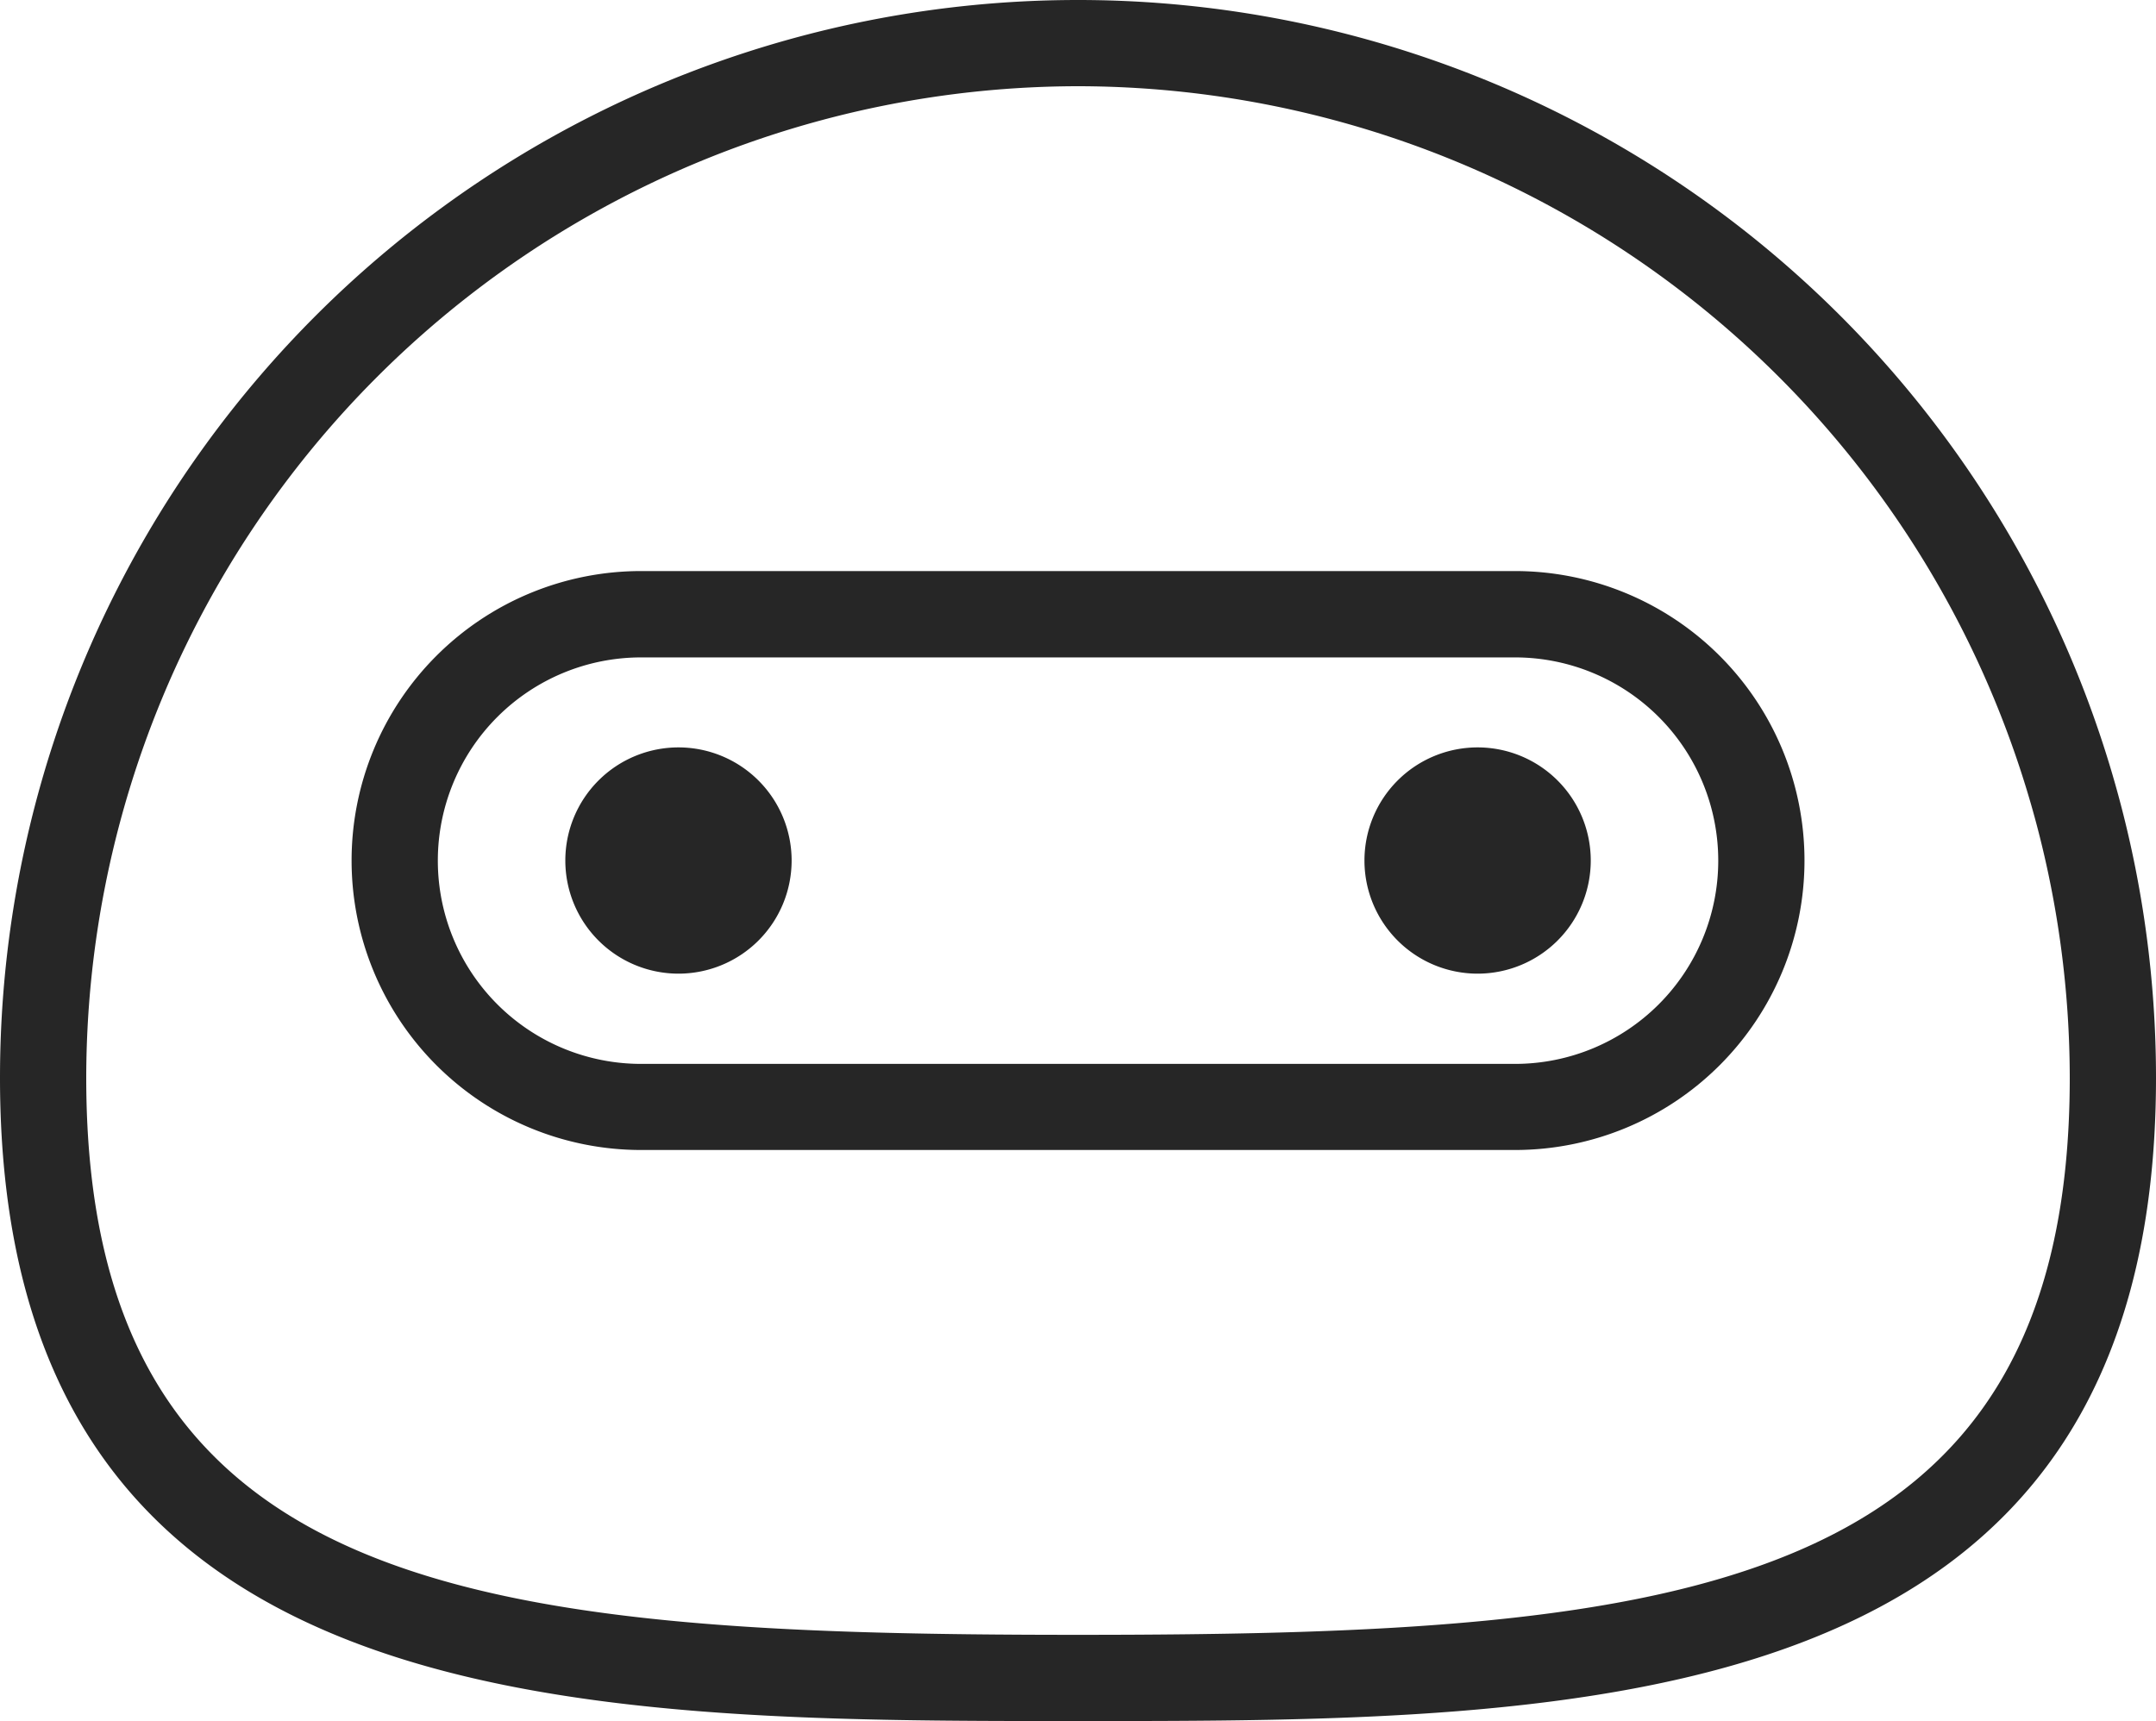 <svg xmlns="http://www.w3.org/2000/svg" width="52" height="41.518" viewBox="0 0 52 41.518">
  <g>
    <path d="M26,41.518c-12.187,0-26,0-26-15.518a26,26,0,1,1,52,0c0,15.518-13.813,15.518-26,15.518M26,2.08A23.947,23.947,0,0,0,2.08,26c0,12.5,9.471,13.438,23.92,13.438S49.92,38.5,49.92,26A23.947,23.947,0,0,0,26,2.08" transform="translate(0 0)" fill="#262626"></path>
    <path d="M57.184,61.283H36.108a6.983,6.983,0,1,1,0-13.966H57.184a6.983,6.983,0,1,1,0,13.966M36.108,49.4a4.9,4.9,0,0,0,0,9.806H57.184a4.9,4.9,0,1,0,0-9.806Z" transform="translate(-20.645 -33.541)" fill="#262626"></path>
    <path d="M52.287,64.657a2.729,2.729,0,1,1-2.729-2.729,2.729,2.729,0,0,1,2.729,2.729" transform="translate(-33.194 -43.898)" fill="#262626"></path>
    <path d="M118.491,64.657a2.729,2.729,0,1,1-2.729-2.729,2.729,2.729,0,0,1,2.729,2.729" transform="translate(-80.124 -43.898)" fill="#262626"></path>
  </g>
</svg>